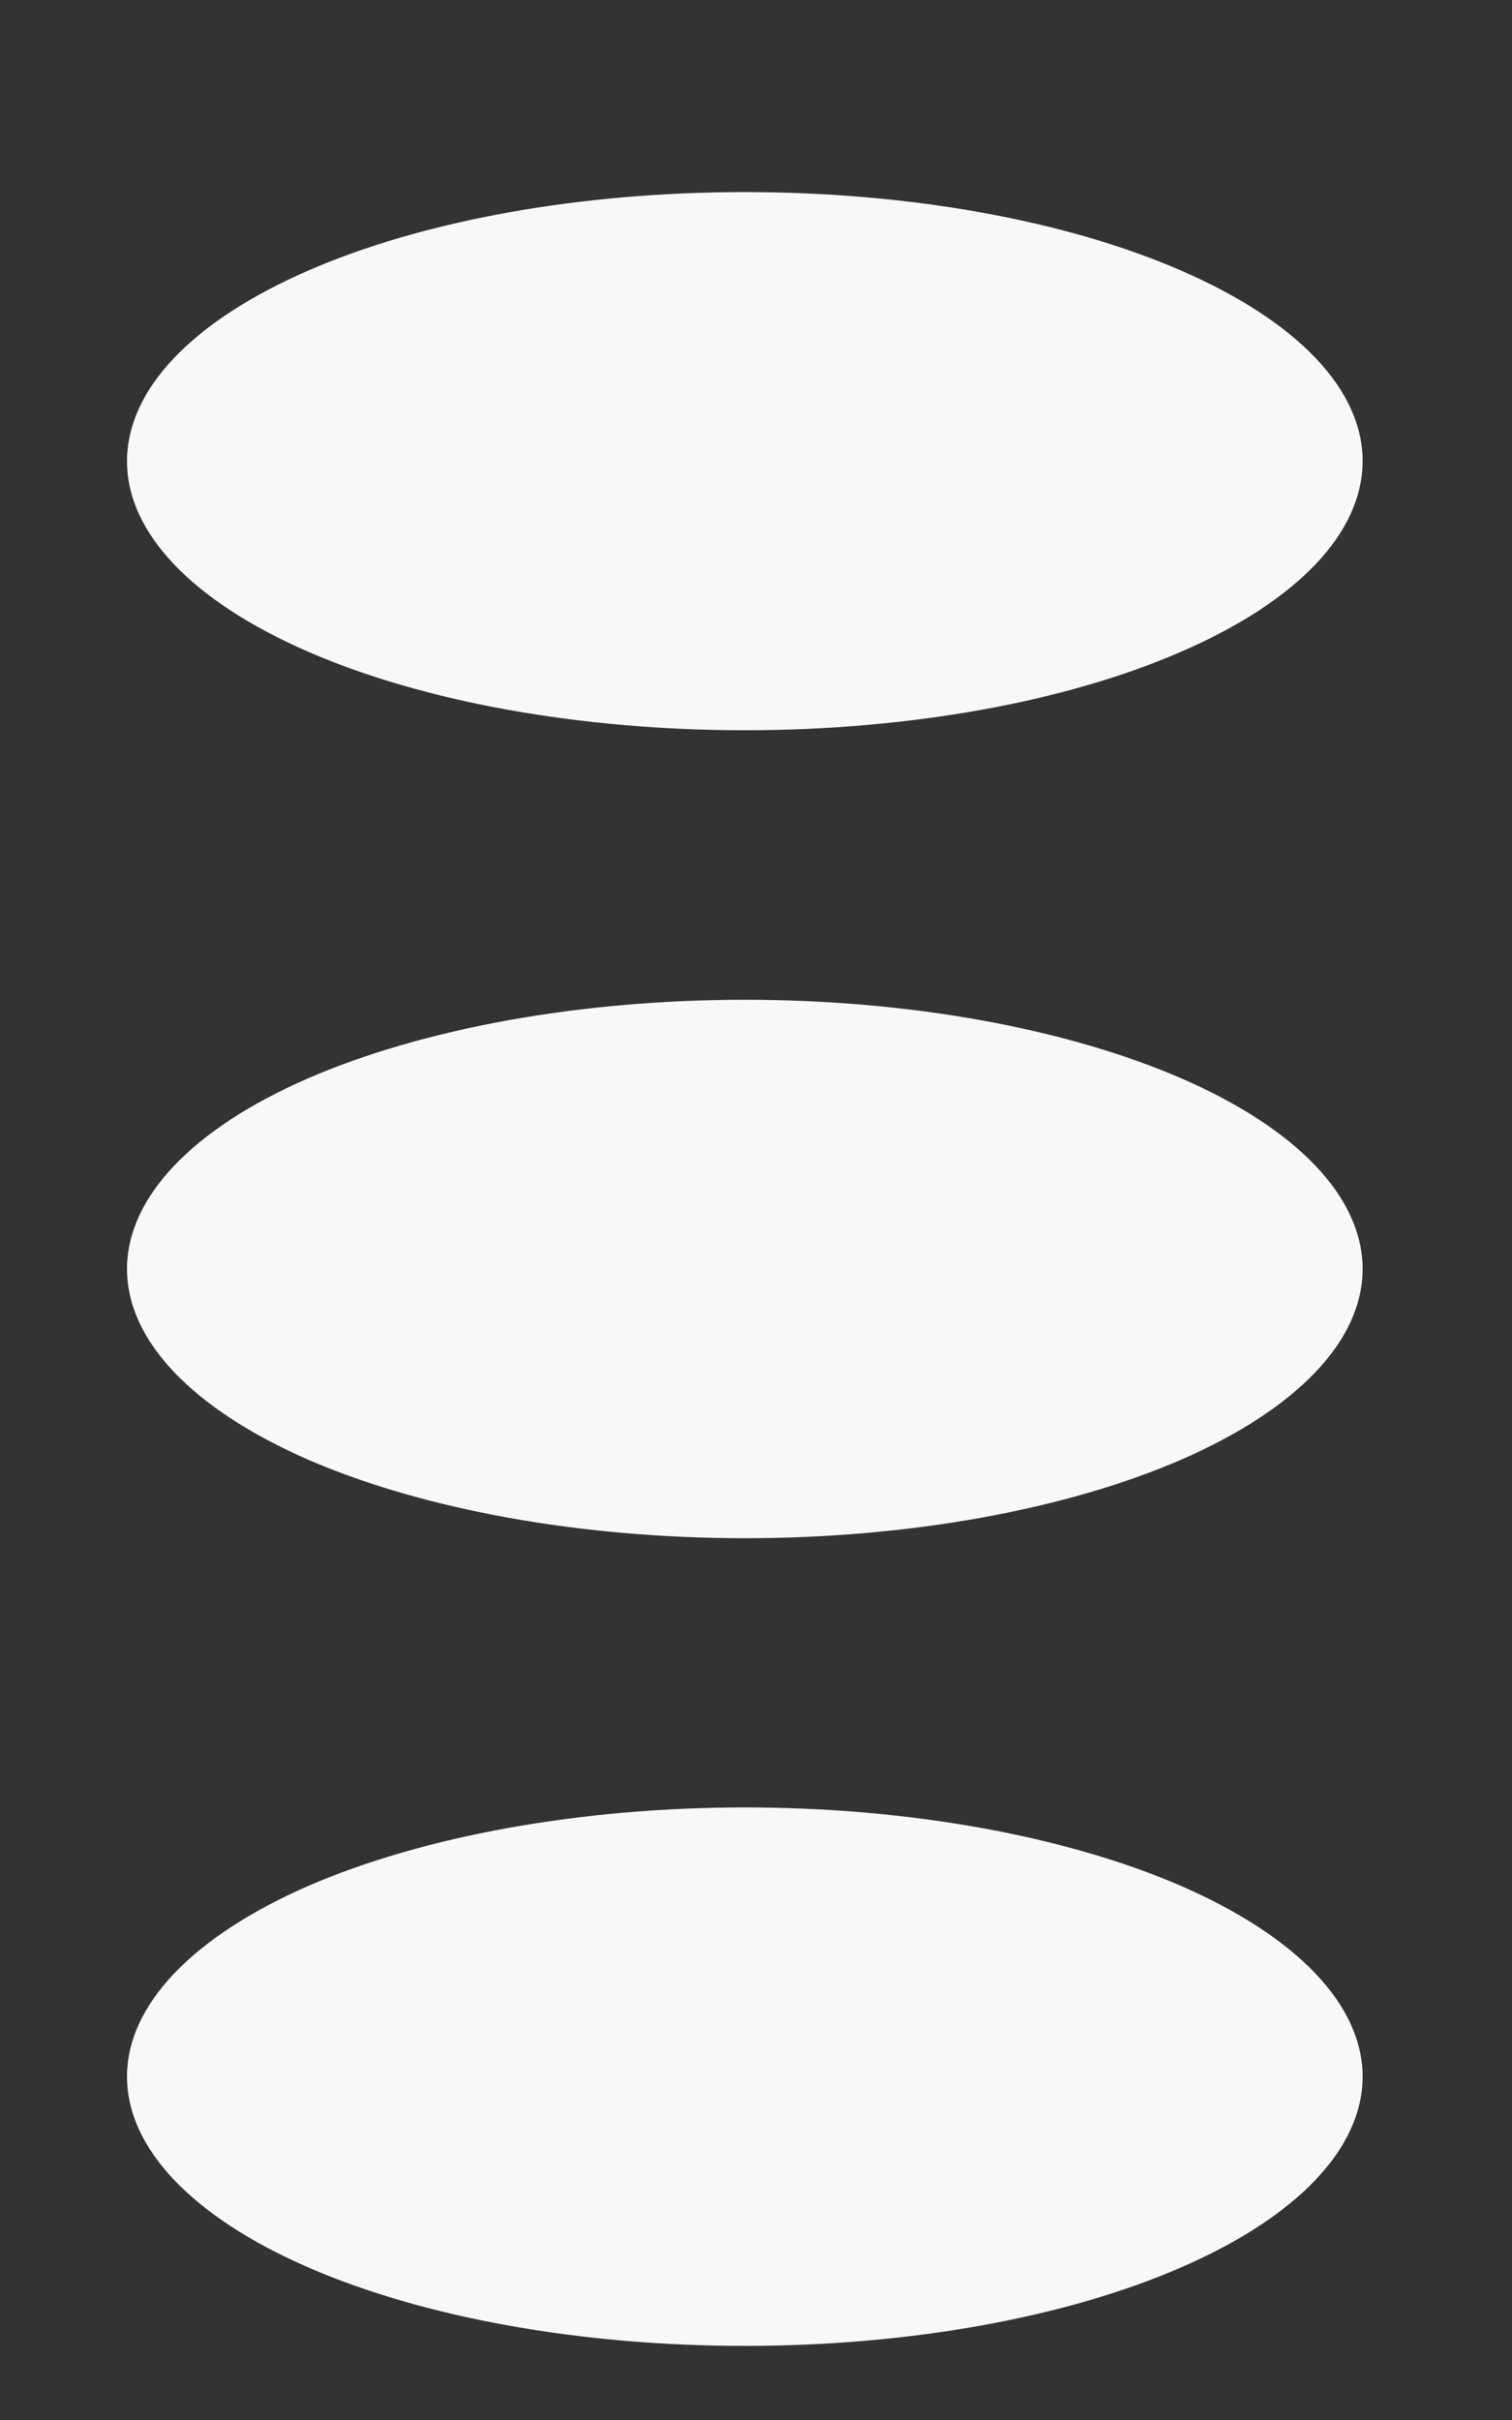 <svg width="5" height="8" fill="none" xmlns="http://www.w3.org/2000/svg"><rect width="100%" height="100%" fill="#333333" stroke="none"/><path d="M.42 4.195c0 .236.215.462.598.63.383.166.903.26 1.445.26s1.061-.094 1.444-.26c.384-.168.599-.394.599-.63s-.215-.463-.599-.63c-.383-.166-.902-.26-1.444-.26-.542 0-1.062.094-1.445.26-.383.167-.598.394-.598.63Zm0-2.67c0 .236.215.462.598.629.383.167.903.26 1.445.26s1.061-.093 1.444-.26c.384-.167.599-.393.599-.63 0-.236-.215-.462-.599-.629-.383-.167-.902-.26-1.444-.26-.542 0-1.062.093-1.445.26s-.598.393-.598.63Zm0 5.34c0 .236.215.463.598.63.383.167.903.26 1.445.26s1.061-.093 1.444-.26c.384-.167.599-.394.599-.63s-.215-.462-.599-.63c-.383-.166-.902-.26-1.444-.26-.542 0-1.062.094-1.445.26-.383.168-.598.394-.598.63Z" fill="#F8F8F8"/></svg>